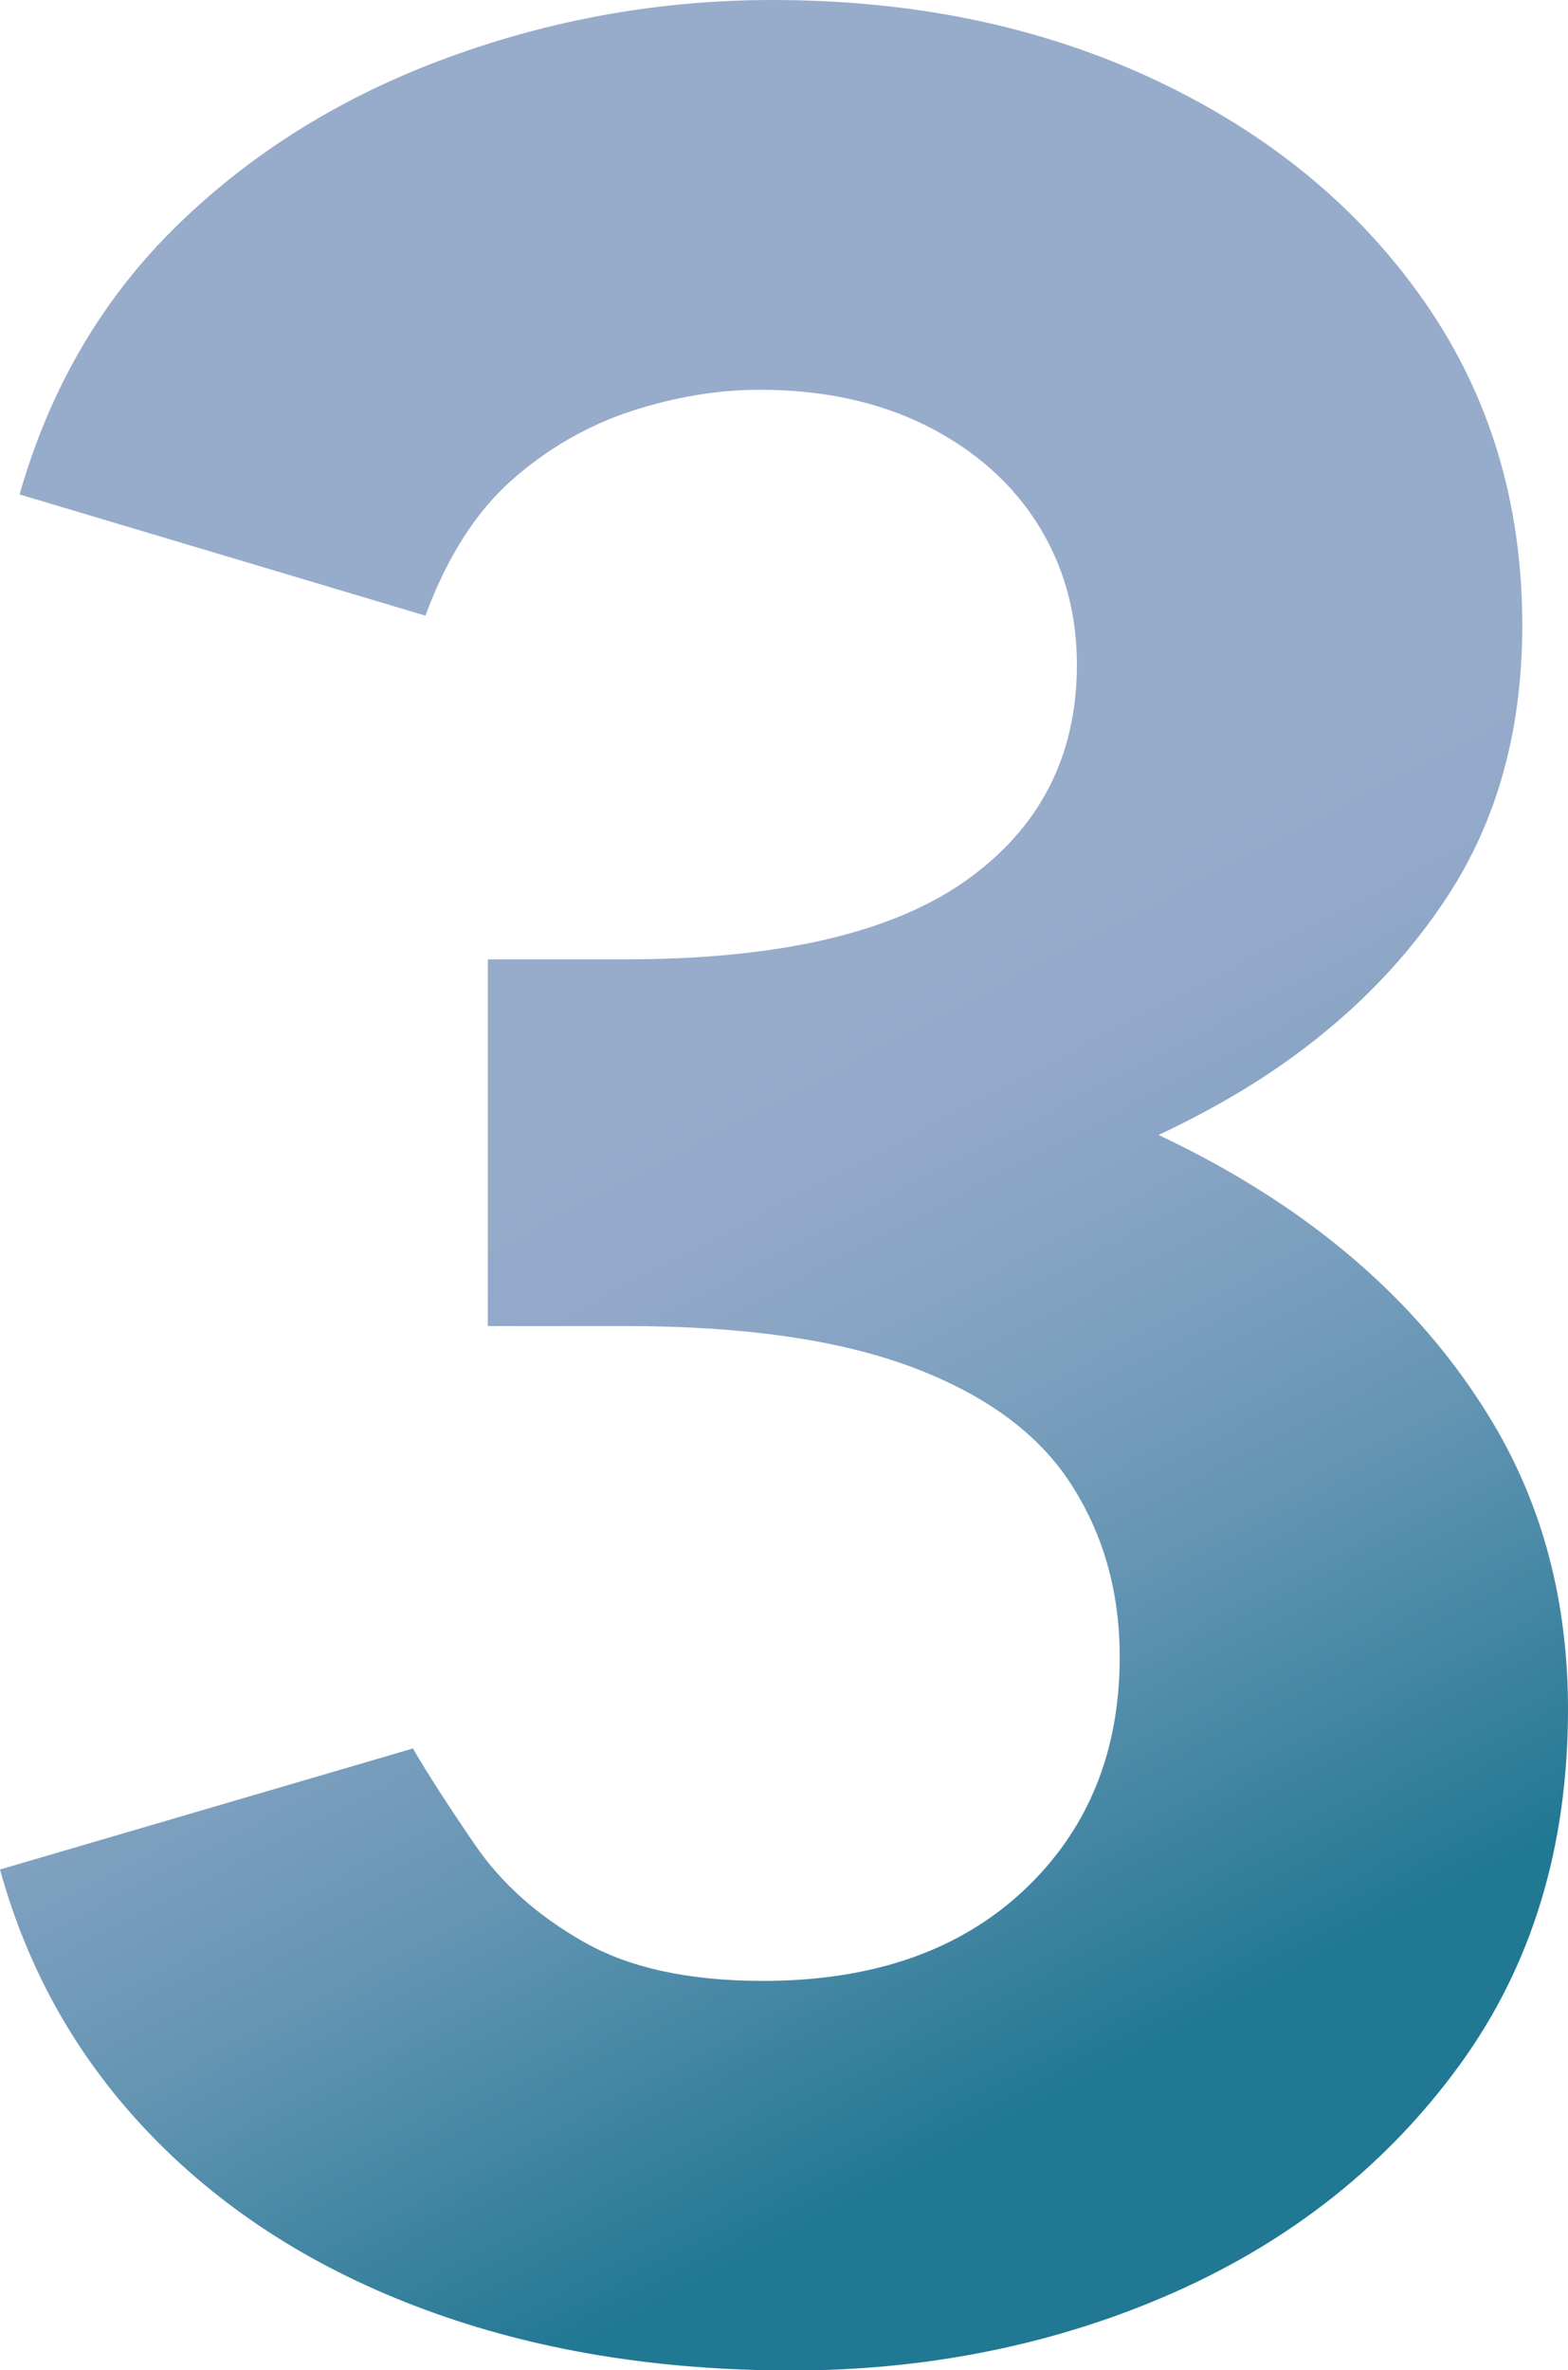 <?xml version="1.0" encoding="UTF-8"?>
<svg id="Camada_2" data-name="Camada 2" xmlns="http://www.w3.org/2000/svg" xmlns:xlink="http://www.w3.org/1999/xlink" viewBox="0 0 86.43 130.63">
  <defs>
    <style>
      .cls-1 {
        fill: url(#Gradiente_sem_nome_179);
      }
    </style>
    <linearGradient id="Gradiente_sem_nome_179" data-name="Gradiente sem nome 179" x1="7.4" y1="-.37" x2="66.07" y2="111.63" gradientUnits="userSpaceOnUse">
      <stop offset=".54" stop-color="#97abcb"/>
      <stop offset=".61" stop-color="#91a8c8"/>
      <stop offset=".7" stop-color="#80a1c0"/>
      <stop offset=".81" stop-color="#6495b3"/>
      <stop offset=".92" stop-color="#3e84a1"/>
      <stop offset="1" stop-color="#207893"/>
    </linearGradient>
  </defs>
  <g id="Camada_1-2" data-name="Camada 1">
    <path class="cls-1" d="M82.28,78.4c-2.77-4.63-6.59-8.6-11.46-11.91-2.17-1.47-4.49-2.78-6.96-3.94,1.6-.75,3.14-1.57,4.62-2.46,4.75-2.89,8.51-6.43,11.28-10.65,2.77-4.21,4.15-9.2,4.15-14.98,0-6.74-1.8-12.69-5.41-17.86-3.61-5.17-8.54-9.23-14.8-12.18C57.44,1.47,50.4,0,42.58,0c-6.13,0-12.09,1.05-17.86,3.16-5.77,2.11-10.74,5.17-14.89,9.2-4.15,4.03-7.07,8.99-8.75,14.89l22.37,6.68c1.2-3.25,2.8-5.74,4.78-7.49,1.98-1.74,4.18-3,6.59-3.79,2.41-.78,4.75-1.17,7.04-1.17,3.49,0,6.55.66,9.2,1.98,2.64,1.33,4.69,3.13,6.13,5.41,1.44,2.29,2.17,4.87,2.17,7.76,0,5.05-2.05,9.02-6.13,11.91-4.09,2.89-10.35,4.33-18.76,4.33h-7.58v20.21h7.58c6.5,0,11.76.75,15.79,2.26,4.03,1.51,6.95,3.64,8.75,6.41,1.8,2.77,2.71,5.95,2.71,9.56,0,5.29-1.78,9.59-5.32,12.9-3.55,3.31-8.33,4.96-14.34,4.96-4.09,0-7.4-.72-9.92-2.17-2.53-1.44-4.51-3.22-5.95-5.32-1.44-2.1-2.59-3.88-3.43-5.32L0,103.03c1.56,5.66,4.36,10.56,8.39,14.71,4.03,4.15,9.05,7.34,15.07,9.56,6.01,2.22,12.75,3.34,20.21,3.34s14.62-1.44,21.11-4.33,11.73-7.07,15.7-12.54c3.97-5.47,5.95-12,5.95-19.58,0-5.89-1.38-11.16-4.15-15.79Z"/>
  </g>
</svg>